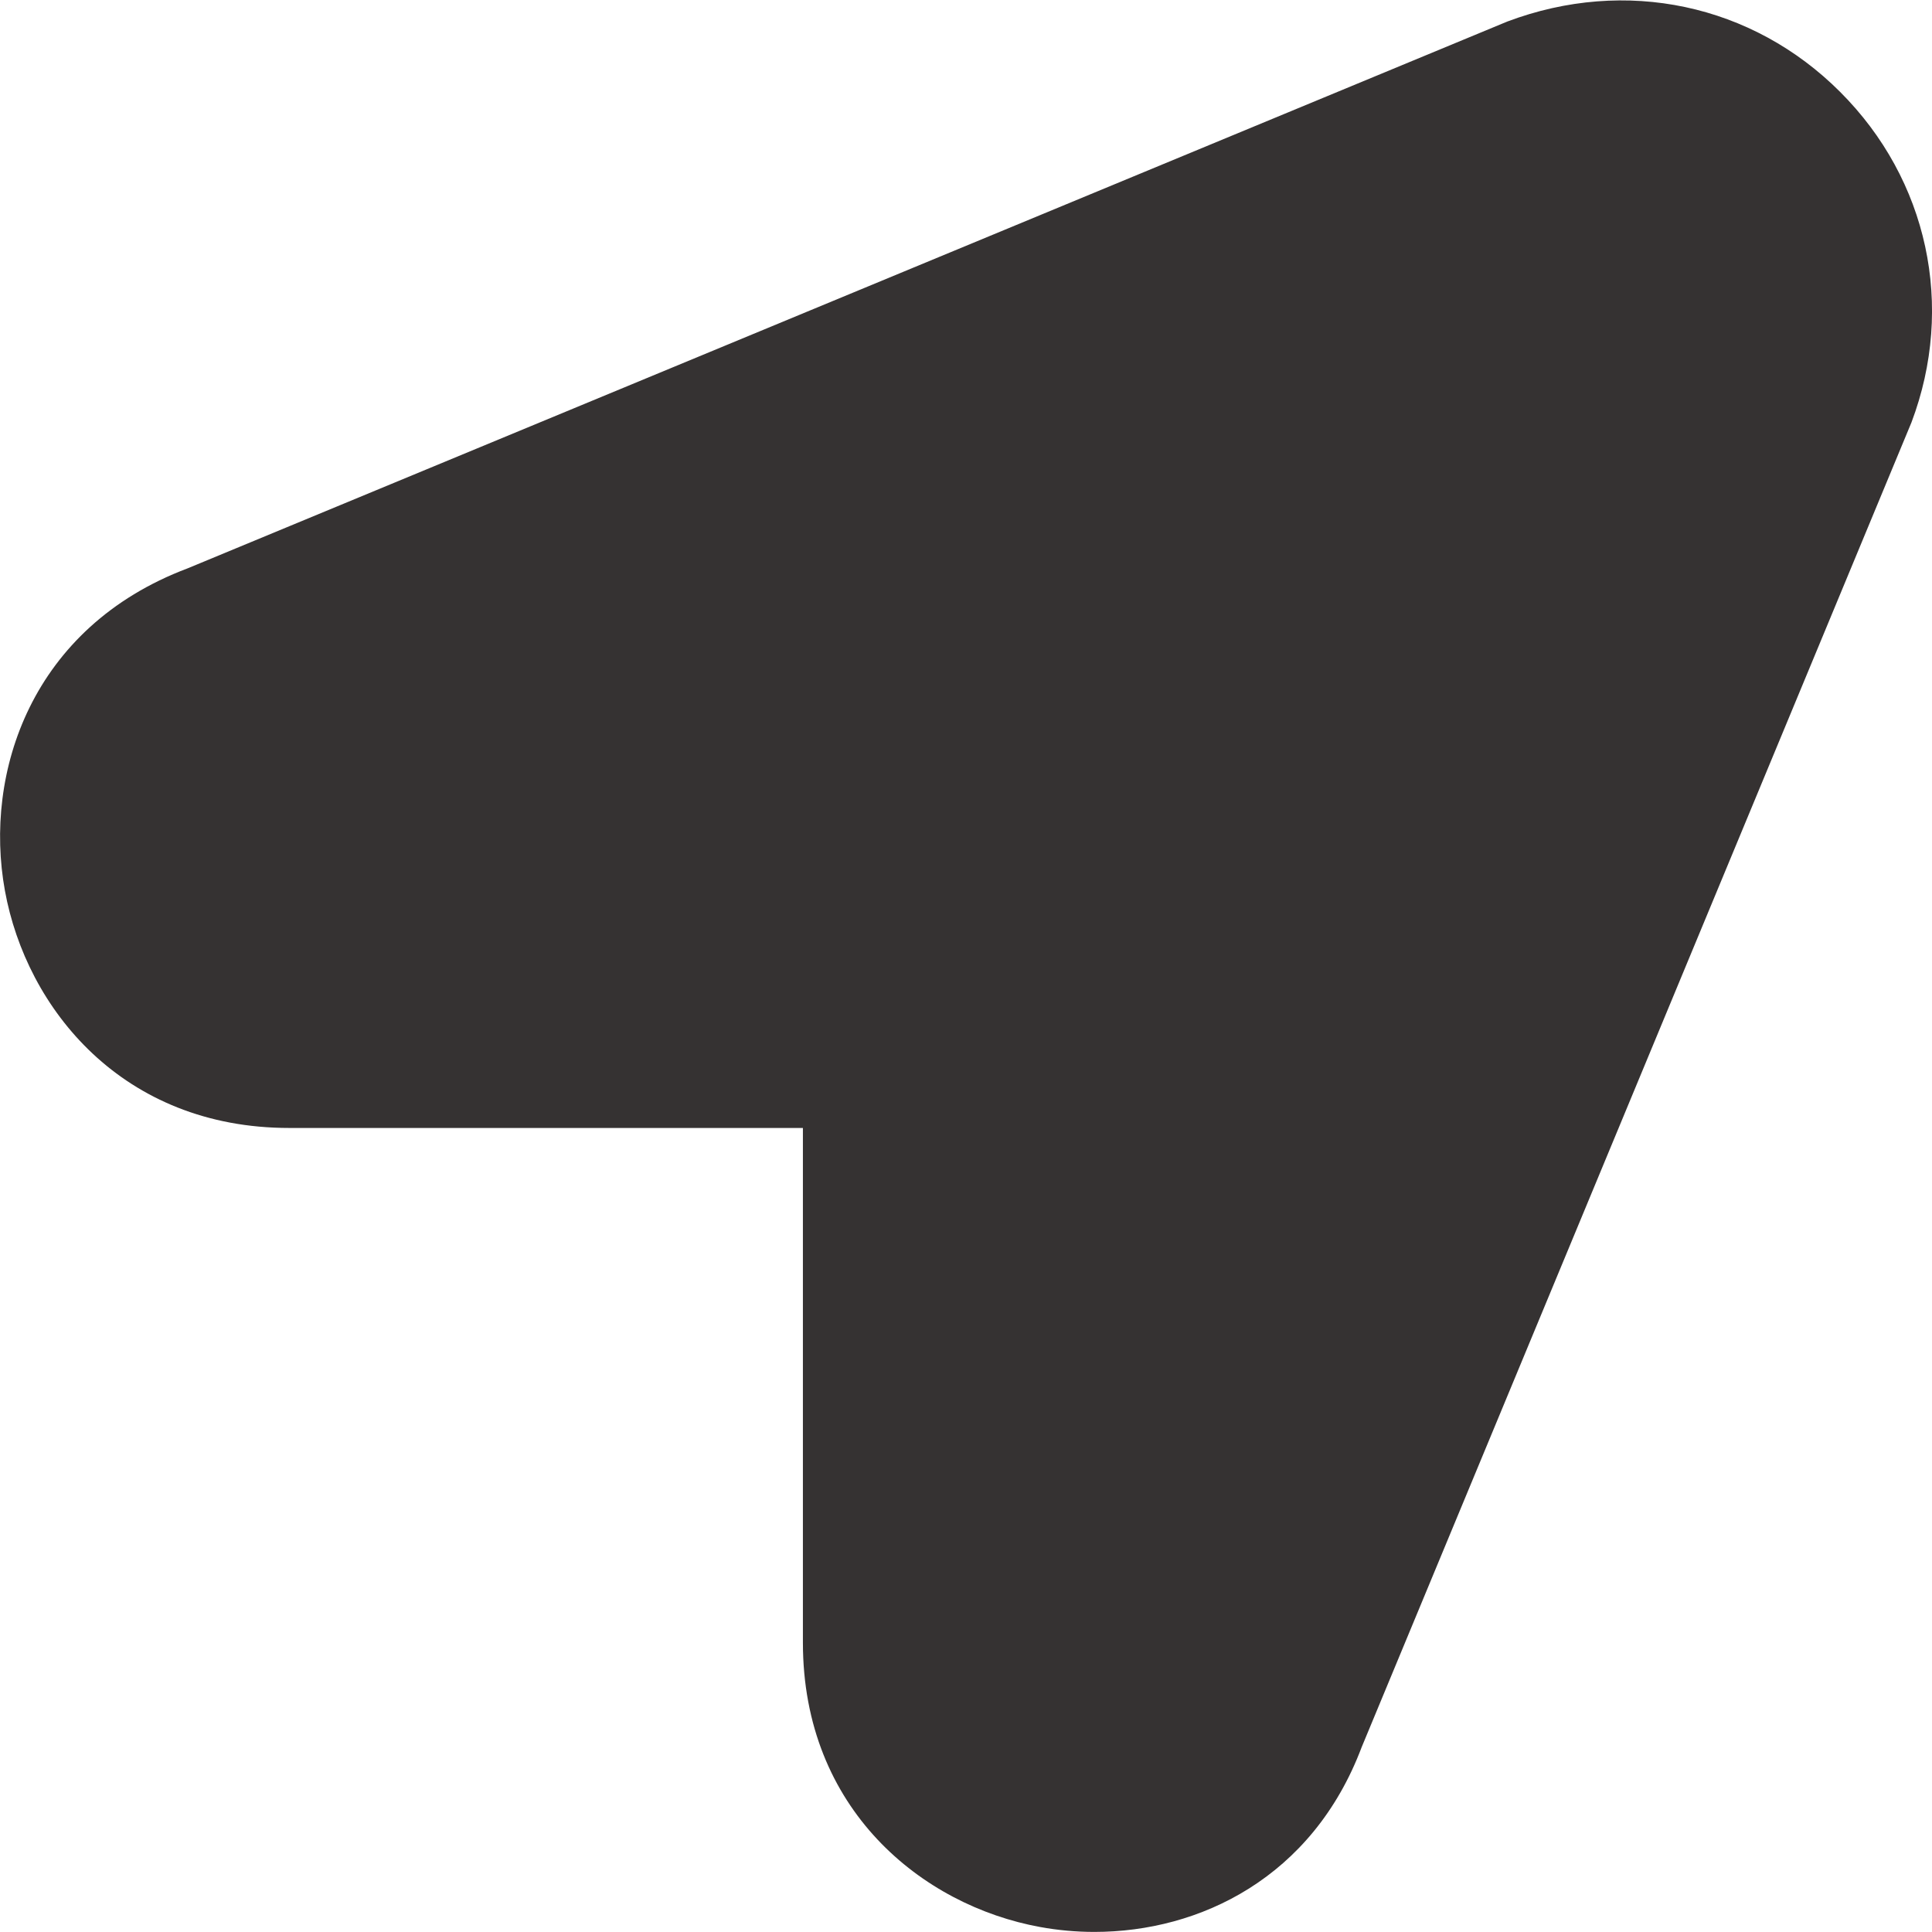 <svg width="24" height="24" viewBox="0 0 24 24" fill="none" xmlns="http://www.w3.org/2000/svg">
<g clip-path="url(#clip0_7_70885)">
<path d="M13.595 23.999C13.366 23.999 13.14 23.978 12.921 23.938C11.454 23.671 9.974 22.475 9.974 20.406V14.012H3.595C1.524 14.013 0.328 12.532 0.061 11.064C-0.206 9.597 0.392 7.791 2.329 7.061L18.723 0.268C20.196 -0.287 21.77 0.052 22.859 1.142C23.95 2.232 24.289 3.805 23.745 5.247L16.915 21.704C16.304 23.325 14.903 23.999 13.595 23.999Z" fill="#353232"/>
</g>
<defs>
<clipPath id="clip0_7_70885">
<rect width="24" height="24" fill="white"/>
</clipPath>
</defs>
</svg>
